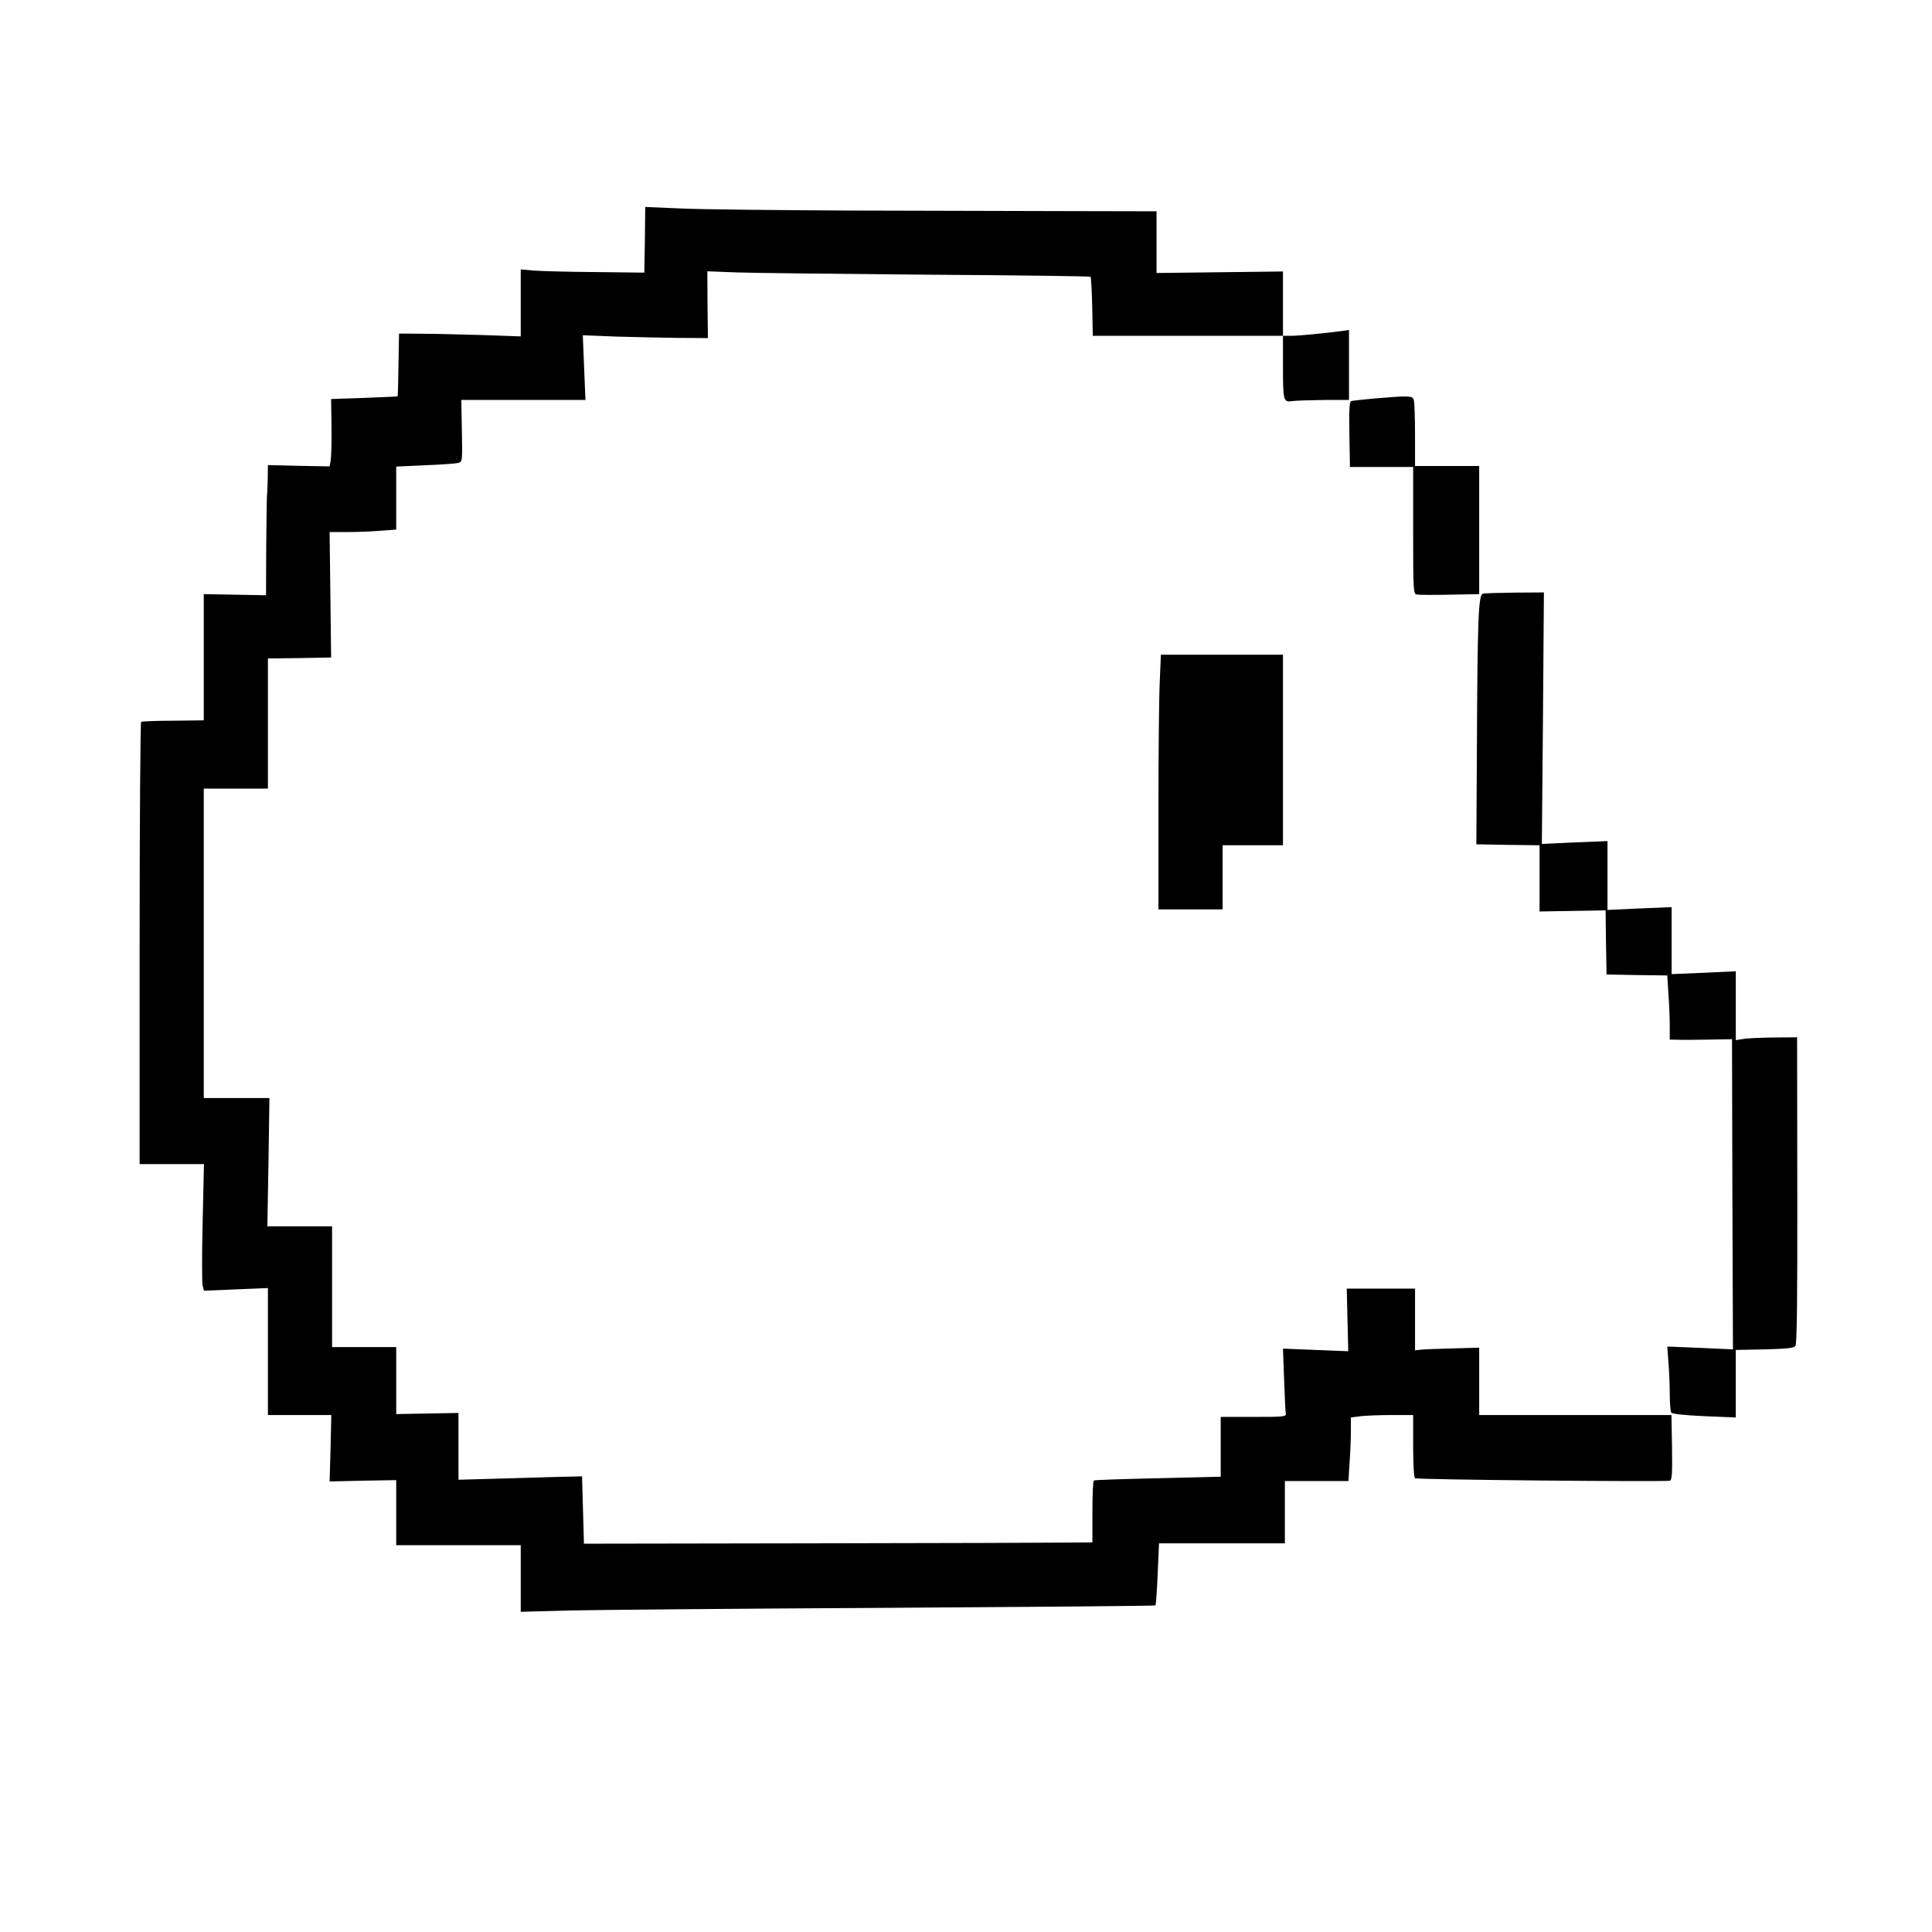 <?xml version="1.0" standalone="no"?>
<!DOCTYPE svg PUBLIC "-//W3C//DTD SVG 20010904//EN"
 "http://www.w3.org/TR/2001/REC-SVG-20010904/DTD/svg10.dtd">
<svg version="1.0" xmlns="http://www.w3.org/2000/svg"
 width="1024pt" height="1024pt" viewBox="0 0 1024 1024"
 preserveAspectRatio="xMidYMid meet">

<g transform="translate(0,1024) scale(0.1,-0.1)"
fill="#000000" stroke="none">
<path d="M3418 8969 l-3 -174 -260 3 c-143 1 -290 5 -327 8 l-68 6 0 -177 0
-178 -197 7 c-109 3 -254 7 -323 7 l-125 1 -3 -166 c-1 -91 -3 -167 -5 -167
-1 -1 -81 -4 -177 -8 l-175 -6 2 -145 c1 -80 -1 -160 -4 -179 l-6 -33 -163 3
-164 4 -1 -77 c-1 -43 -3 -82 -4 -88 -1 -5 -3 -126 -4 -267 l-1 -258 -165 3
-165 3 0 -335 0 -334 -162 -2 c-88 0 -165 -3 -170 -6 -4 -3 -8 -531 -8 -1175
l0 -1169 171 0 170 0 -7 -309 c-4 -169 -4 -320 0 -335 l7 -27 169 7 170 7 0
-336 0 -337 168 0 168 0 -4 -176 -5 -176 177 4 176 3 0 -172 0 -173 330 0 330
0 0 -176 0 -177 253 7 c138 3 894 10 1679 14 785 5 1430 10 1432 13 3 3 8 78
12 167 l7 162 334 0 333 0 0 165 0 165 168 0 169 0 6 97 c4 54 7 130 7 169 l0
71 53 7 c28 3 103 6 165 6 l112 0 0 -164 c0 -101 4 -167 10 -171 13 -8 1332
-20 1351 -13 11 4 13 38 11 177 l-3 171 -509 0 -510 0 0 179 0 178 -142 -4
c-79 -2 -155 -5 -170 -7 l-28 -3 0 164 0 163 -181 0 -181 0 4 -166 4 -166
-173 7 -173 7 6 -163 c3 -90 7 -172 9 -181 3 -17 -11 -18 -171 -18 l-174 0 0
-159 0 -158 -332 -8 c-183 -4 -336 -9 -340 -12 -5 -2 -8 -77 -8 -166 l0 -162
-118 -1 c-64 -1 -670 -3 -1347 -4 l-1230 -2 -5 179 -5 178 -40 -1 c-22 0 -169
-4 -327 -9 l-288 -8 0 177 0 177 -165 -3 -165 -3 0 178 0 177 -170 0 -170 0 0
320 0 320 -172 0 -171 0 6 340 5 340 -174 0 -174 0 0 820 0 820 170 0 170 0 0
345 0 345 168 2 167 3 -4 333 -4 332 94 0 c52 0 131 3 177 7 l82 6 0 167 0
167 153 7 c83 3 162 9 175 12 23 7 23 7 20 170 l-3 164 329 0 329 0 -7 171 -7
172 178 -7 c98 -3 247 -6 331 -7 l154 -1 -2 177 -1 177 158 -6 c87 -3 543 -8
1013 -12 470 -3 857 -8 860 -11 3 -2 7 -74 9 -159 l3 -154 504 0 504 0 0 -152
c0 -195 2 -201 49 -194 20 3 96 5 169 6 l132 0 0 186 0 185 -42 -6 c-93 -12
-225 -25 -265 -25 l-43 0 0 170 0 171 -335 -4 -335 -4 0 164 0 163 -472 1
c-260 1 -786 2 -1168 3 -382 2 -779 6 -882 11 l-188 8 -2 -174z"/>
<path d="M7285 8128 c-60 -6 -116 -11 -123 -14 -10 -3 -12 -43 -10 -176 l3
-173 168 0 167 0 0 -336 c0 -313 1 -337 18 -340 9 -2 88 -3 175 -1 l157 3 0
339 0 340 -170 0 -170 0 0 163 c0 89 -3 172 -6 185 -7 25 -17 26 -209 10z"/>
<path d="M7859 7093 c-23 -6 -28 -136 -31 -798 l-3 -530 168 -3 167 -2 0 -176
0 -175 175 3 175 3 2 -170 3 -170 161 -3 161 -2 6 -98 c4 -53 7 -130 7 -169
l0 -73 48 -1 c26 -1 100 0 164 1 l118 2 2 -822 3 -822 -174 8 -174 7 6 -84 c4
-46 7 -122 7 -169 0 -47 4 -90 8 -97 5 -7 65 -14 175 -19 l167 -7 0 179 0 179
153 3 c117 3 155 7 163 18 8 10 11 243 10 825 l-1 811 -125 -1 c-69 -1 -142
-4 -162 -8 l-38 -6 0 183 0 182 -170 -8 -170 -7 0 178 0 177 -170 -7 -170 -8
0 183 0 182 -174 -7 -174 -8 6 667 5 666 -154 -1 c-85 -1 -161 -3 -170 -6z"/>
<path d="M6147 6628 c-4 -79 -7 -383 -7 -675 l0 -533 170 0 170 0 0 170 0 170
160 0 160 0 0 505 0 505 -323 0 -324 0 -6 -142z"/>
</g>
</svg>
